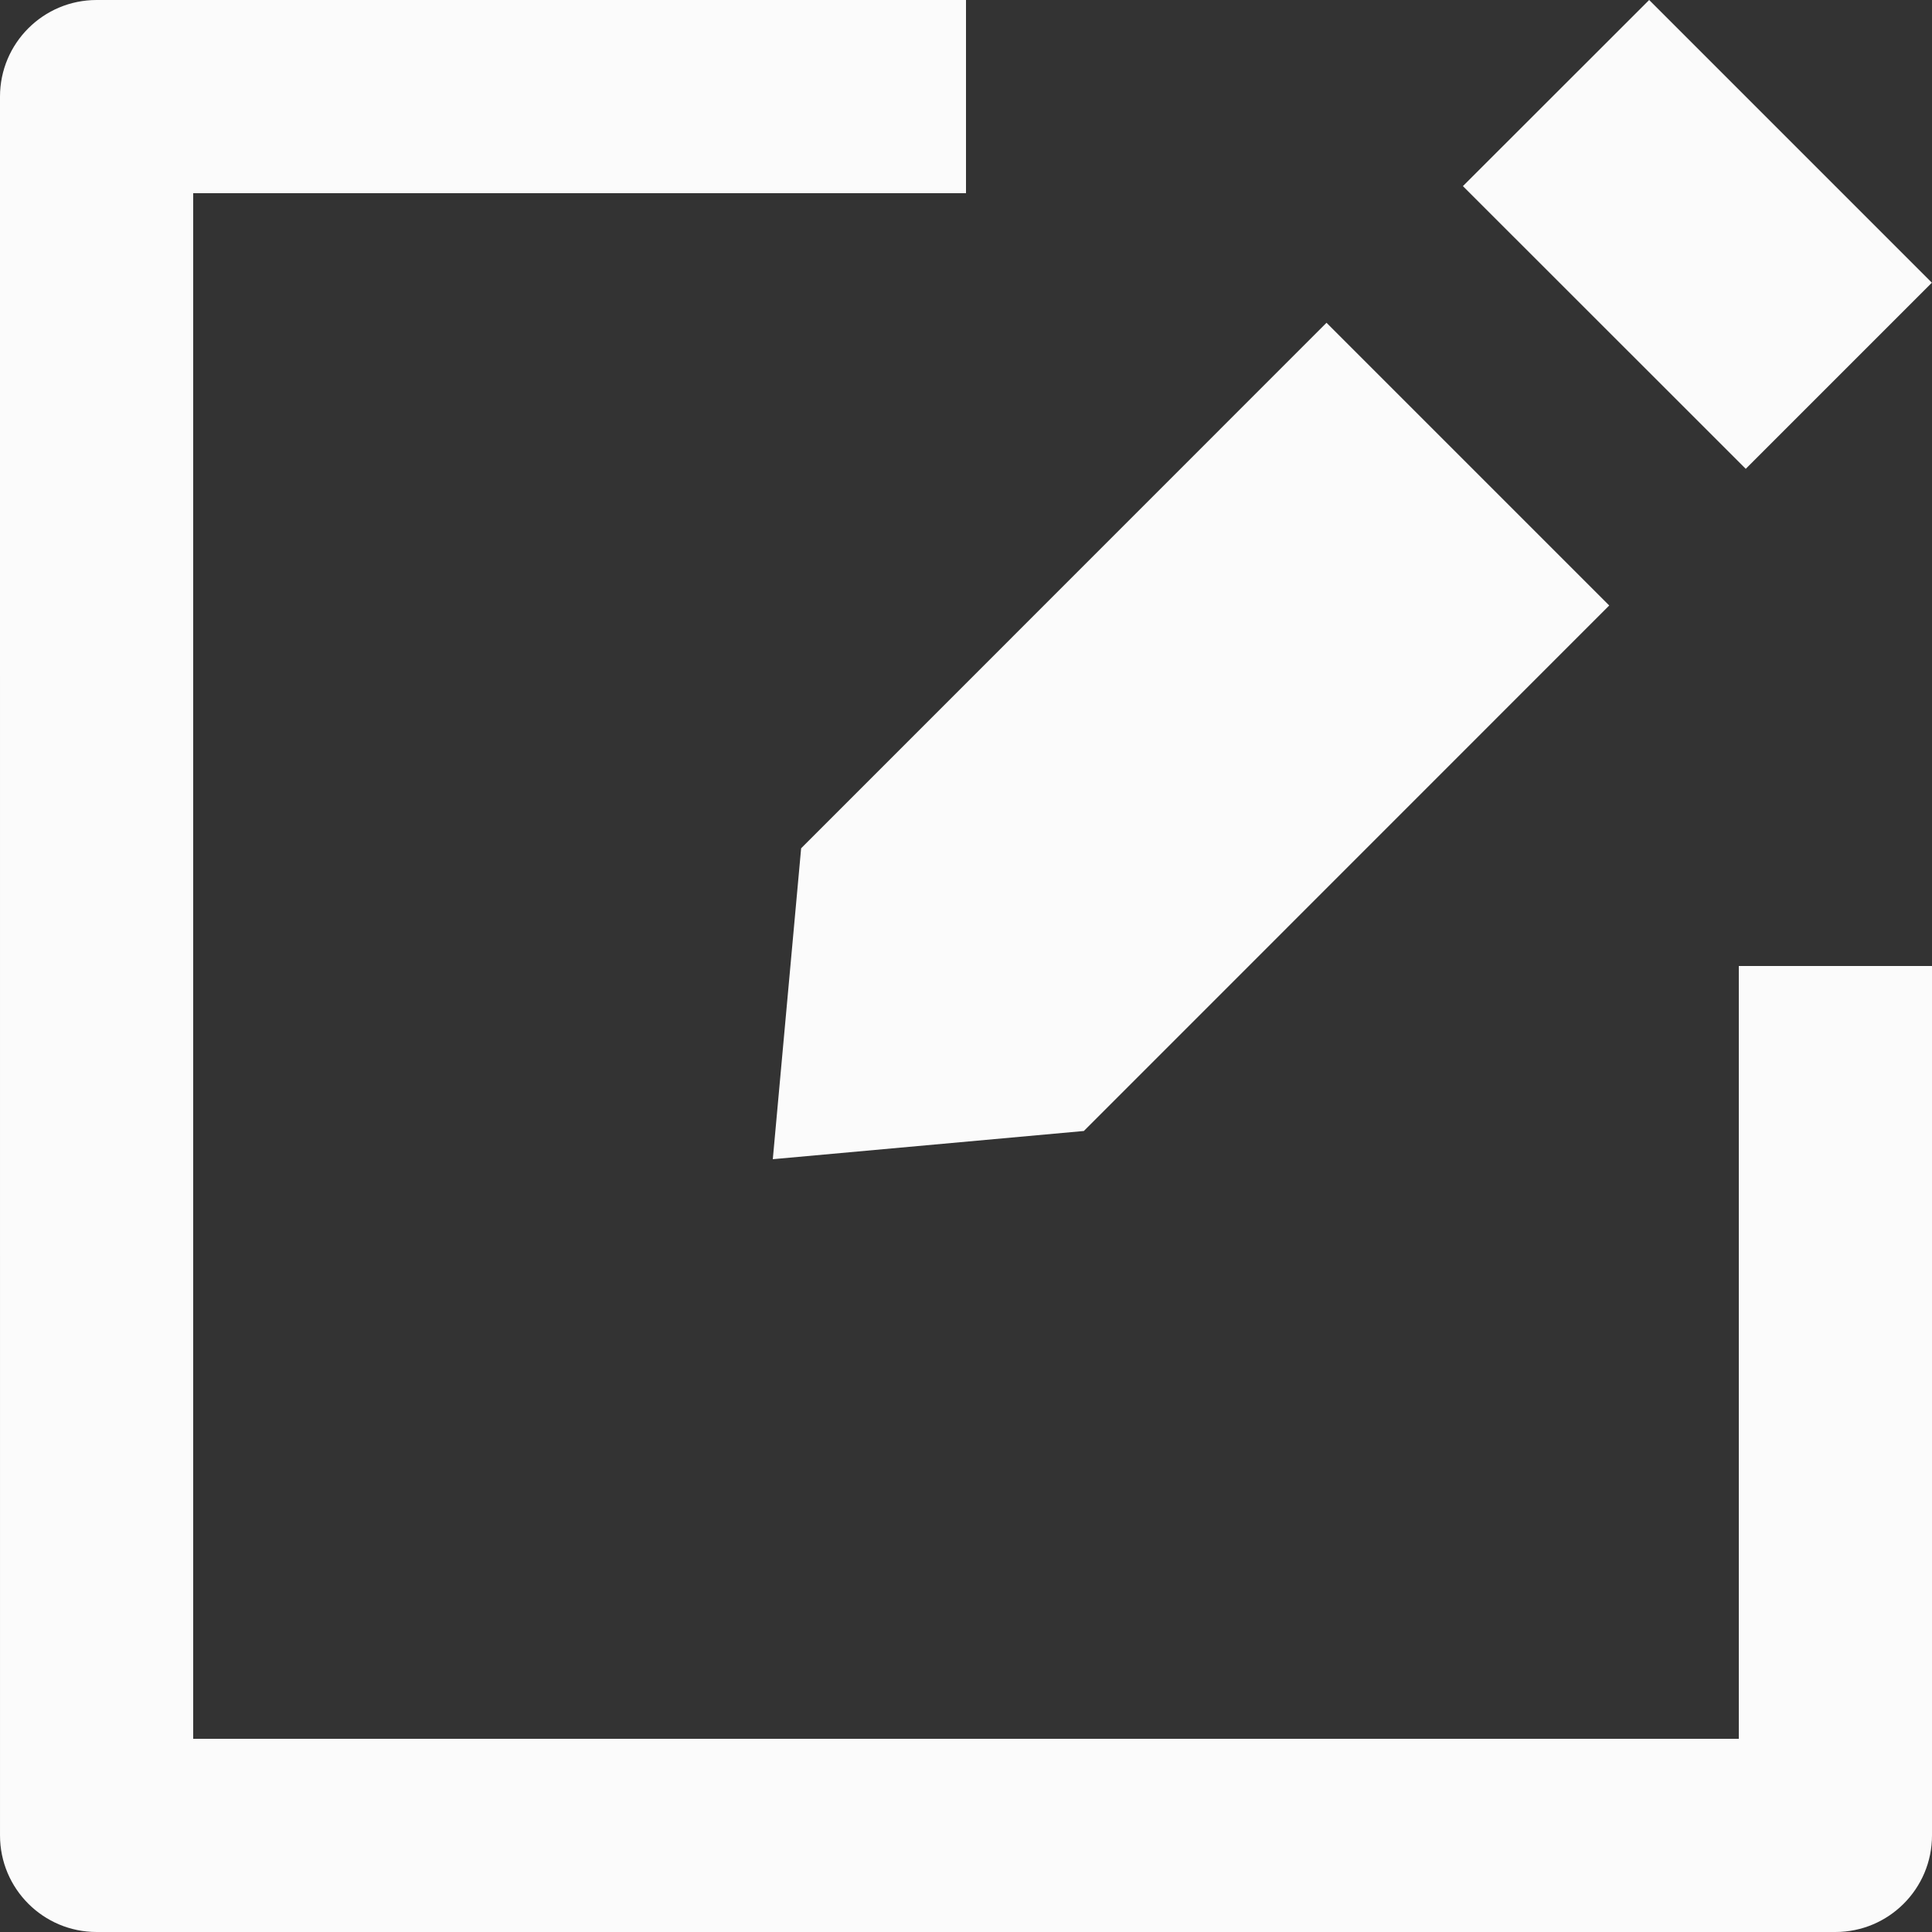 <svg width="15" height="15" viewBox="0 0 15 15" fill="none" xmlns="http://www.w3.org/2000/svg">
<rect x="0" y="0" width="15" height="15" fill="#333333" stroke="none"/>
<path fill-rule="evenodd" clip-rule="evenodd" d="M0 0.75C0 0.336 0.336 0 0.75 0H7.5V1.5H1.5V13.5H13.5V7.5H15V14.25C15 14.664 14.664 15 14.25 15H0.75C0.336 15 6.42504e-05 14.664 6.42504e-05 14.25L0 0.75Z" fill="#FBFBFB"/>
<path d="M14.999 2.195L12.804 0L11.358 1.445L13.554 3.64L14.999 2.195Z" fill="#FBFBFB"/>
<path d="M6 9L8.415 8.781L12.494 4.701L10.299 2.506L6.22 6.586L6 9Z" fill="#FBFBFB"/>
</svg>
